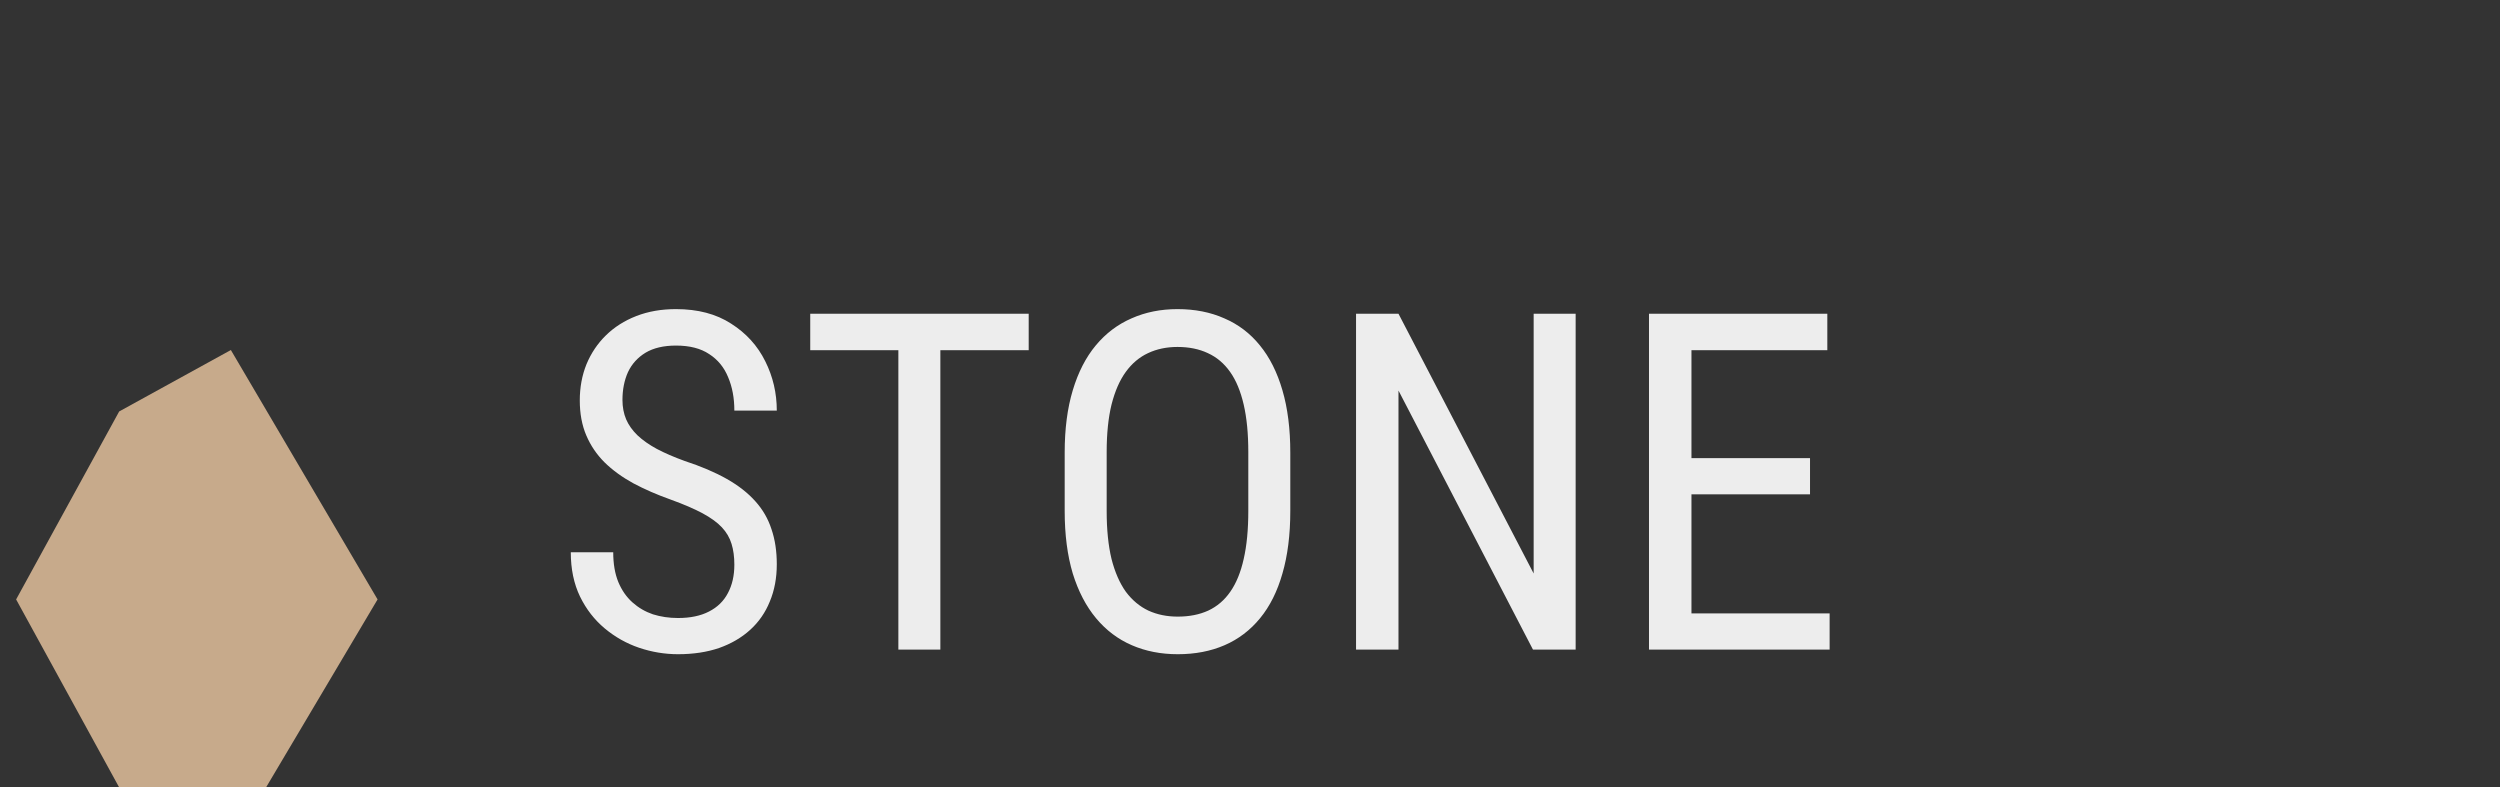 <svg width="127" height="40" viewBox="0 0 127 40" fill="none" xmlns="http://www.w3.org/2000/svg">
<rect x="0" y="0" width="127" height="40" fill="#333333" stroke="none"/>
<g clip-path="url(#clip0_1_6)">
<path d="M6.054 40L0.819 30.451L6.054 20.902L11.728 17.781L19.181 30.451L13.515 40H6.054Z" fill="#C7AA8B"/>
</g>
<path d="M37.305 28.688C37.305 28.289 37.258 27.938 37.164 27.633C37.07 27.32 36.906 27.039 36.672 26.789C36.438 26.539 36.109 26.301 35.688 26.074C35.266 25.848 34.73 25.617 34.082 25.383C33.379 25.133 32.742 24.855 32.172 24.551C31.602 24.238 31.113 23.883 30.707 23.484C30.309 23.086 30 22.629 29.781 22.113C29.562 21.598 29.453 21.008 29.453 20.344C29.453 19.68 29.566 19.066 29.793 18.504C30.027 17.941 30.355 17.453 30.777 17.039C31.207 16.617 31.723 16.289 32.324 16.055C32.926 15.82 33.598 15.703 34.34 15.703C35.449 15.703 36.383 15.949 37.141 16.441C37.906 16.926 38.484 17.562 38.875 18.352C39.266 19.133 39.461 19.969 39.461 20.859H37.305C37.305 20.219 37.199 19.652 36.988 19.16C36.785 18.66 36.465 18.27 36.027 17.988C35.598 17.699 35.035 17.555 34.34 17.555C33.715 17.555 33.199 17.676 32.793 17.918C32.395 18.16 32.098 18.488 31.902 18.902C31.715 19.316 31.621 19.789 31.621 20.32C31.621 20.68 31.684 21.008 31.809 21.305C31.934 21.594 32.125 21.863 32.383 22.113C32.648 22.363 32.977 22.594 33.367 22.805C33.766 23.016 34.234 23.219 34.773 23.414C35.609 23.688 36.324 23.992 36.918 24.328C37.512 24.664 37.996 25.043 38.371 25.465C38.746 25.879 39.02 26.352 39.191 26.883C39.371 27.406 39.461 28 39.461 28.664C39.461 29.359 39.344 29.988 39.109 30.551C38.883 31.113 38.551 31.594 38.113 31.992C37.676 32.391 37.148 32.699 36.531 32.918C35.914 33.129 35.219 33.234 34.445 33.234C33.773 33.234 33.113 33.125 32.465 32.906C31.824 32.688 31.242 32.359 30.719 31.922C30.195 31.484 29.777 30.945 29.465 30.305C29.152 29.656 28.996 28.906 28.996 28.055H31.152C31.152 28.641 31.238 29.145 31.41 29.566C31.582 29.98 31.82 30.324 32.125 30.598C32.43 30.871 32.777 31.074 33.168 31.207C33.566 31.332 33.992 31.395 34.445 31.395C35.07 31.395 35.594 31.285 36.016 31.066C36.445 30.848 36.766 30.535 36.977 30.129C37.195 29.723 37.305 29.242 37.305 28.688ZM47.77 15.938V33H45.637V15.938H47.77ZM52.258 15.938V17.789H41.16V15.938H52.258ZM65.547 22.992V25.957C65.547 27.16 65.414 28.219 65.148 29.133C64.891 30.039 64.512 30.797 64.012 31.406C63.512 32.016 62.91 32.473 62.207 32.777C61.504 33.082 60.711 33.234 59.828 33.234C58.977 33.234 58.199 33.082 57.496 32.777C56.793 32.473 56.188 32.016 55.68 31.406C55.172 30.797 54.777 30.039 54.496 29.133C54.223 28.219 54.086 27.16 54.086 25.957V22.992C54.086 21.789 54.223 20.734 54.496 19.828C54.77 18.914 55.16 18.152 55.668 17.543C56.176 16.934 56.781 16.477 57.484 16.172C58.188 15.859 58.965 15.703 59.816 15.703C60.699 15.703 61.492 15.859 62.195 16.172C62.906 16.477 63.508 16.934 64 17.543C64.5 18.152 64.883 18.914 65.148 19.828C65.414 20.734 65.547 21.789 65.547 22.992ZM63.414 25.957V22.969C63.414 22.031 63.336 21.227 63.18 20.555C63.023 19.875 62.793 19.32 62.488 18.891C62.184 18.461 61.809 18.145 61.363 17.941C60.918 17.73 60.402 17.625 59.816 17.625C59.262 17.625 58.762 17.73 58.316 17.941C57.879 18.145 57.504 18.461 57.191 18.891C56.879 19.32 56.637 19.875 56.465 20.555C56.301 21.227 56.219 22.031 56.219 22.969V25.957C56.219 26.902 56.301 27.715 56.465 28.395C56.637 29.066 56.879 29.621 57.191 30.059C57.512 30.488 57.895 30.809 58.34 31.02C58.785 31.223 59.281 31.324 59.828 31.324C60.414 31.324 60.93 31.223 61.375 31.02C61.828 30.809 62.203 30.488 62.5 30.059C62.805 29.621 63.031 29.066 63.18 28.395C63.336 27.715 63.414 26.902 63.414 25.957ZM80.043 15.938V33H77.875L71.043 19.84V33H68.887V15.938H71.043L77.91 29.133V15.938H80.043ZM92.945 31.16V33H85.539V31.16H92.945ZM85.926 15.938V33H83.769V15.938H85.926ZM91.949 23.273V25.113H85.539V23.273H91.949ZM92.828 15.938V17.789H85.539V15.938H92.828Z" fill="#EDEDED"/>
<defs>
<clipPath id="clip0_1_6">
<rect width="20" height="23" fill="white" transform="translate(0 17)"/>
</clipPath>
</defs>
</svg>
